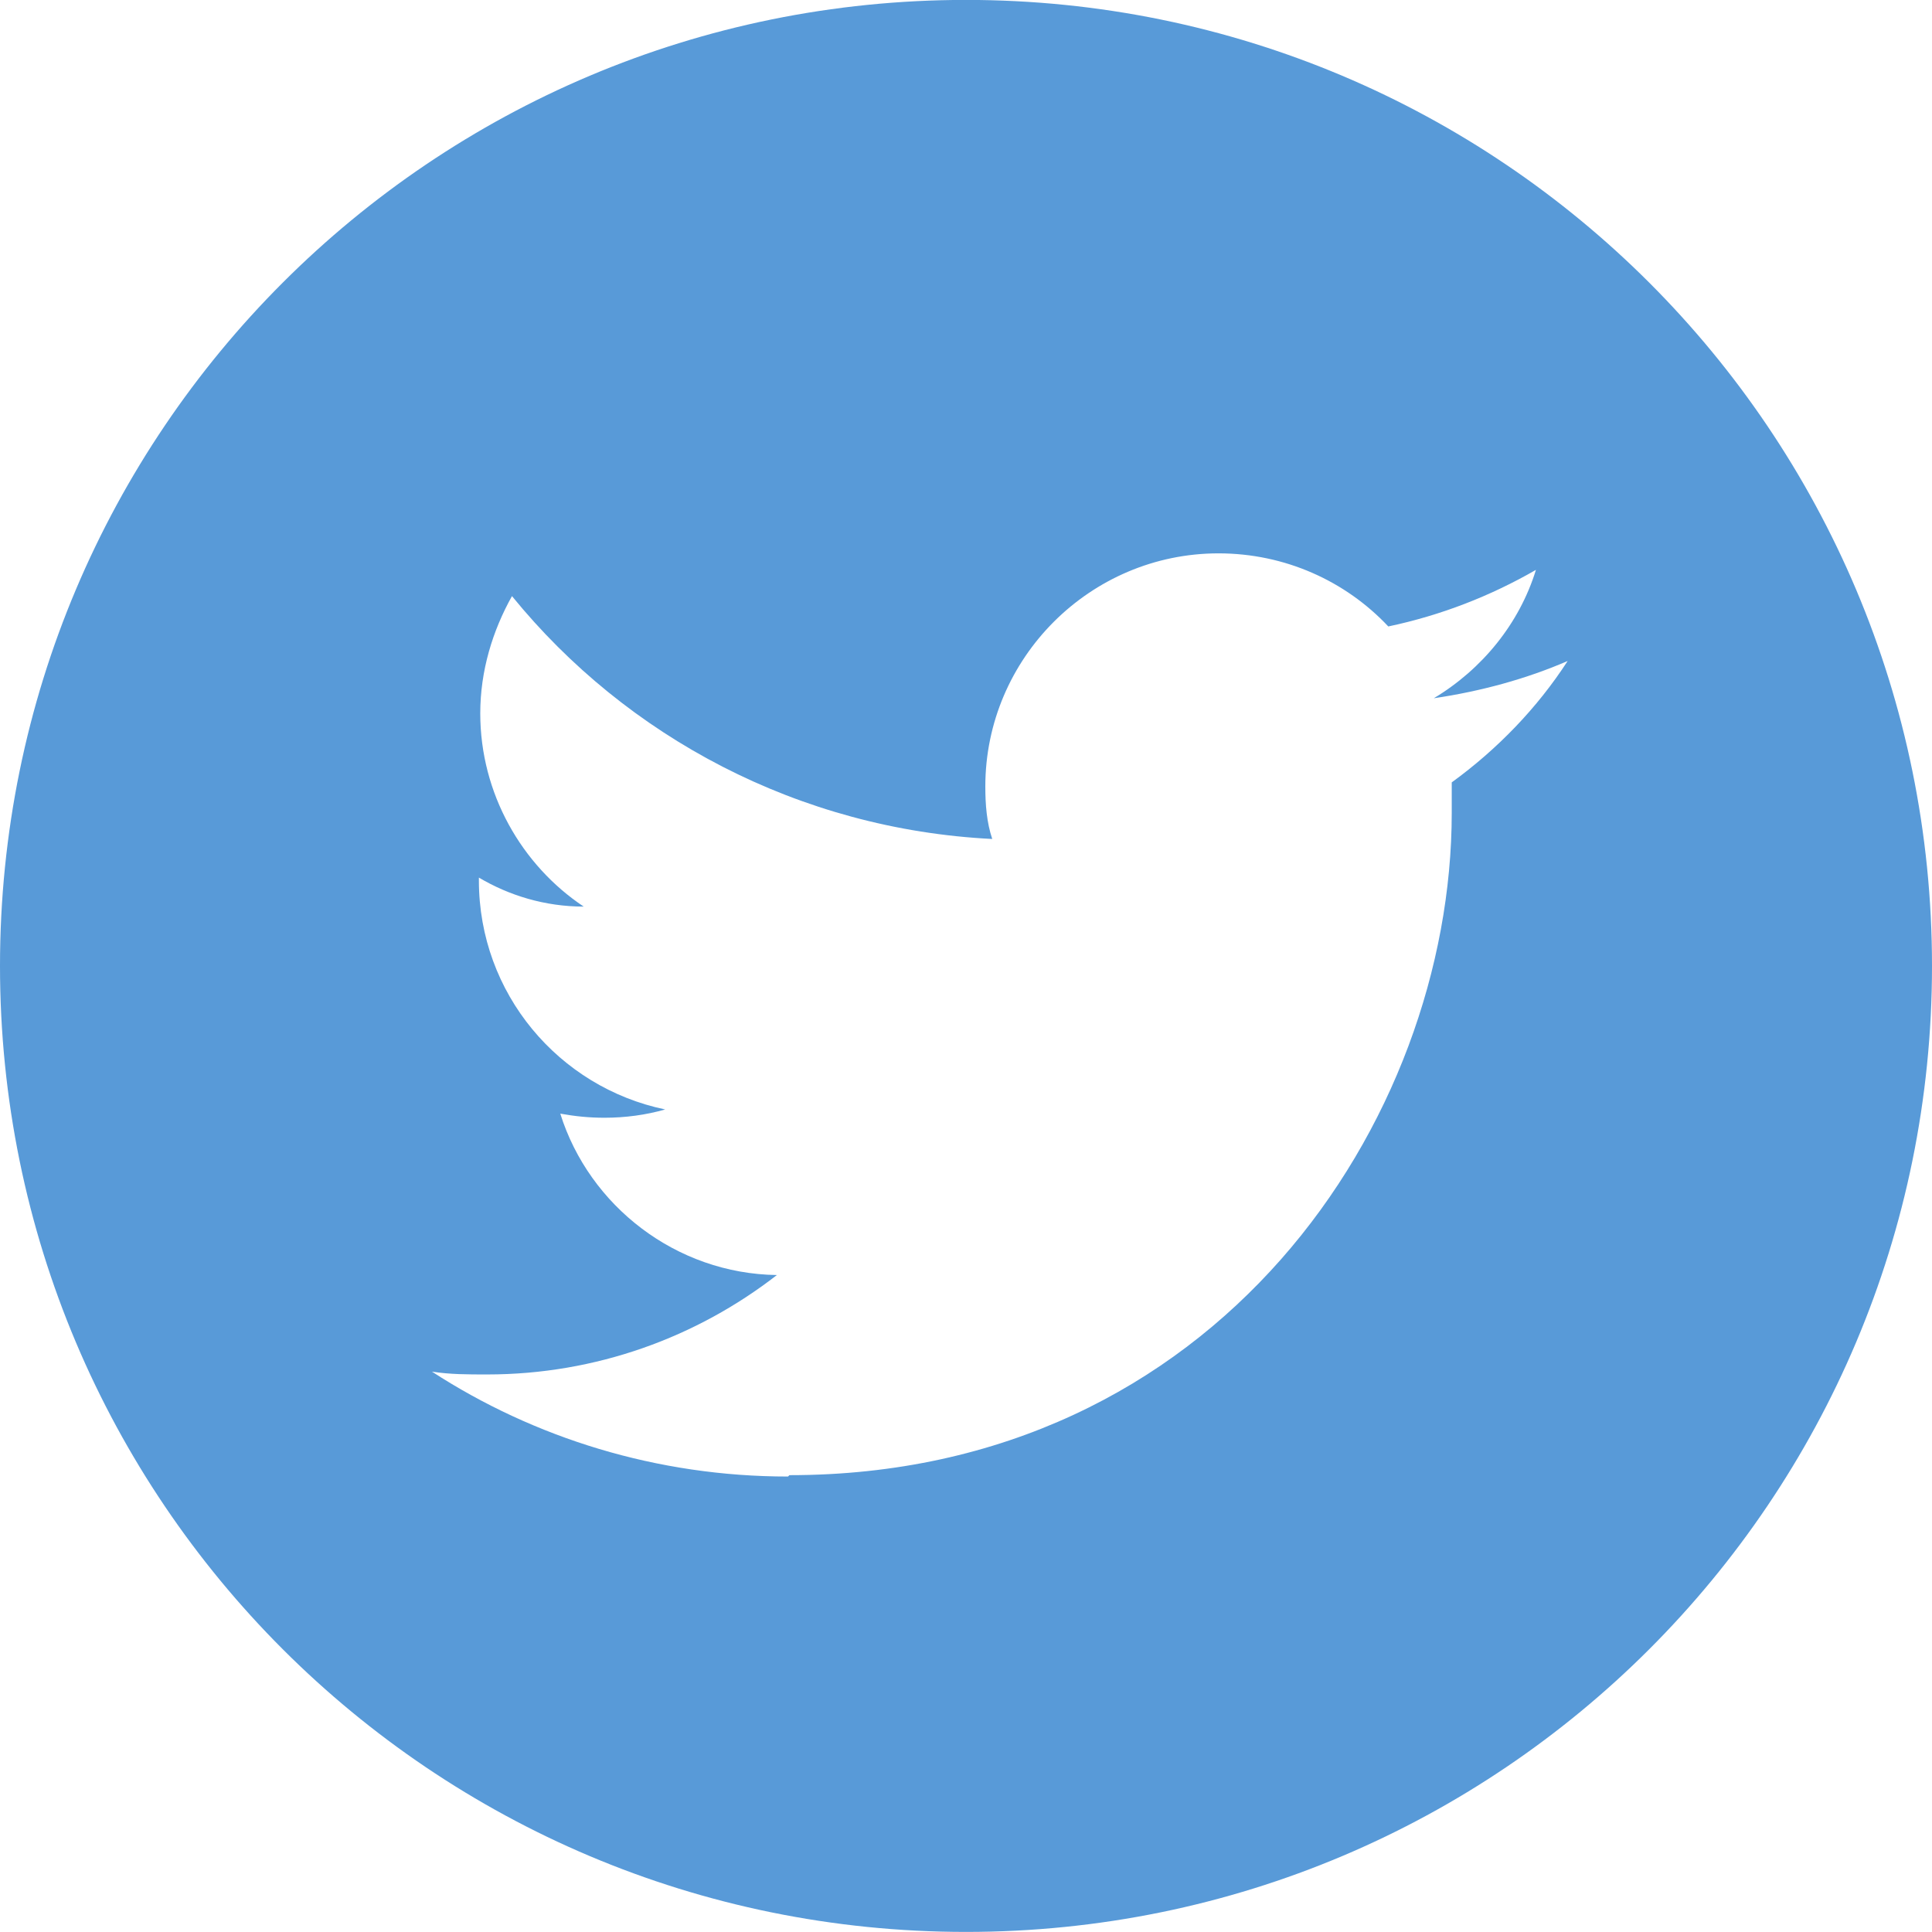 <svg width="24" height="24" viewBox="0 0 24 24" fill="none" xmlns="http://www.w3.org/2000/svg">
<g clip-path="url(#clip0_20_19)">
<path d="M12 -0.001C18.634 -0.001 24 5.365 24 11.999C24 18.634 18.634 23.999 12 23.999C5.366 23.999 0 18.634 0 11.999C0 5.365 5.366 -0.001 12 -0.001ZM9.806 18.325C15.12 18.325 18.034 13.919 18.034 10.097V9.719C18.6 9.308 19.097 8.794 19.474 8.211C18.96 8.434 18.394 8.588 17.811 8.674C18.411 8.314 18.874 7.748 19.08 7.079C18.514 7.405 17.897 7.645 17.246 7.782C16.714 7.216 15.96 6.874 15.137 6.874C13.543 6.874 12.24 8.176 12.24 9.771C12.24 9.994 12.257 10.216 12.326 10.422C9.926 10.302 7.783 9.154 6.36 7.405C6.12 7.834 5.966 8.331 5.966 8.862C5.966 9.856 6.48 10.748 7.251 11.262C6.771 11.262 6.326 11.125 5.949 10.902V10.937C5.949 12.342 6.943 13.508 8.263 13.782C8.023 13.851 7.766 13.885 7.509 13.885C7.32 13.885 7.149 13.868 6.96 13.834C7.32 14.982 8.4 15.822 9.651 15.839C8.657 16.611 7.406 17.074 6.051 17.074C5.811 17.074 5.589 17.074 5.366 17.039C6.634 17.862 8.16 18.342 9.789 18.342" fill="#589AD8"/>
</g>
<defs>
<clipPath id="clip0_20_19">
<rect width="24" height="24" fill="white" transform="translate(0 -0.001)"/>
</clipPath>
</defs>
</svg>
